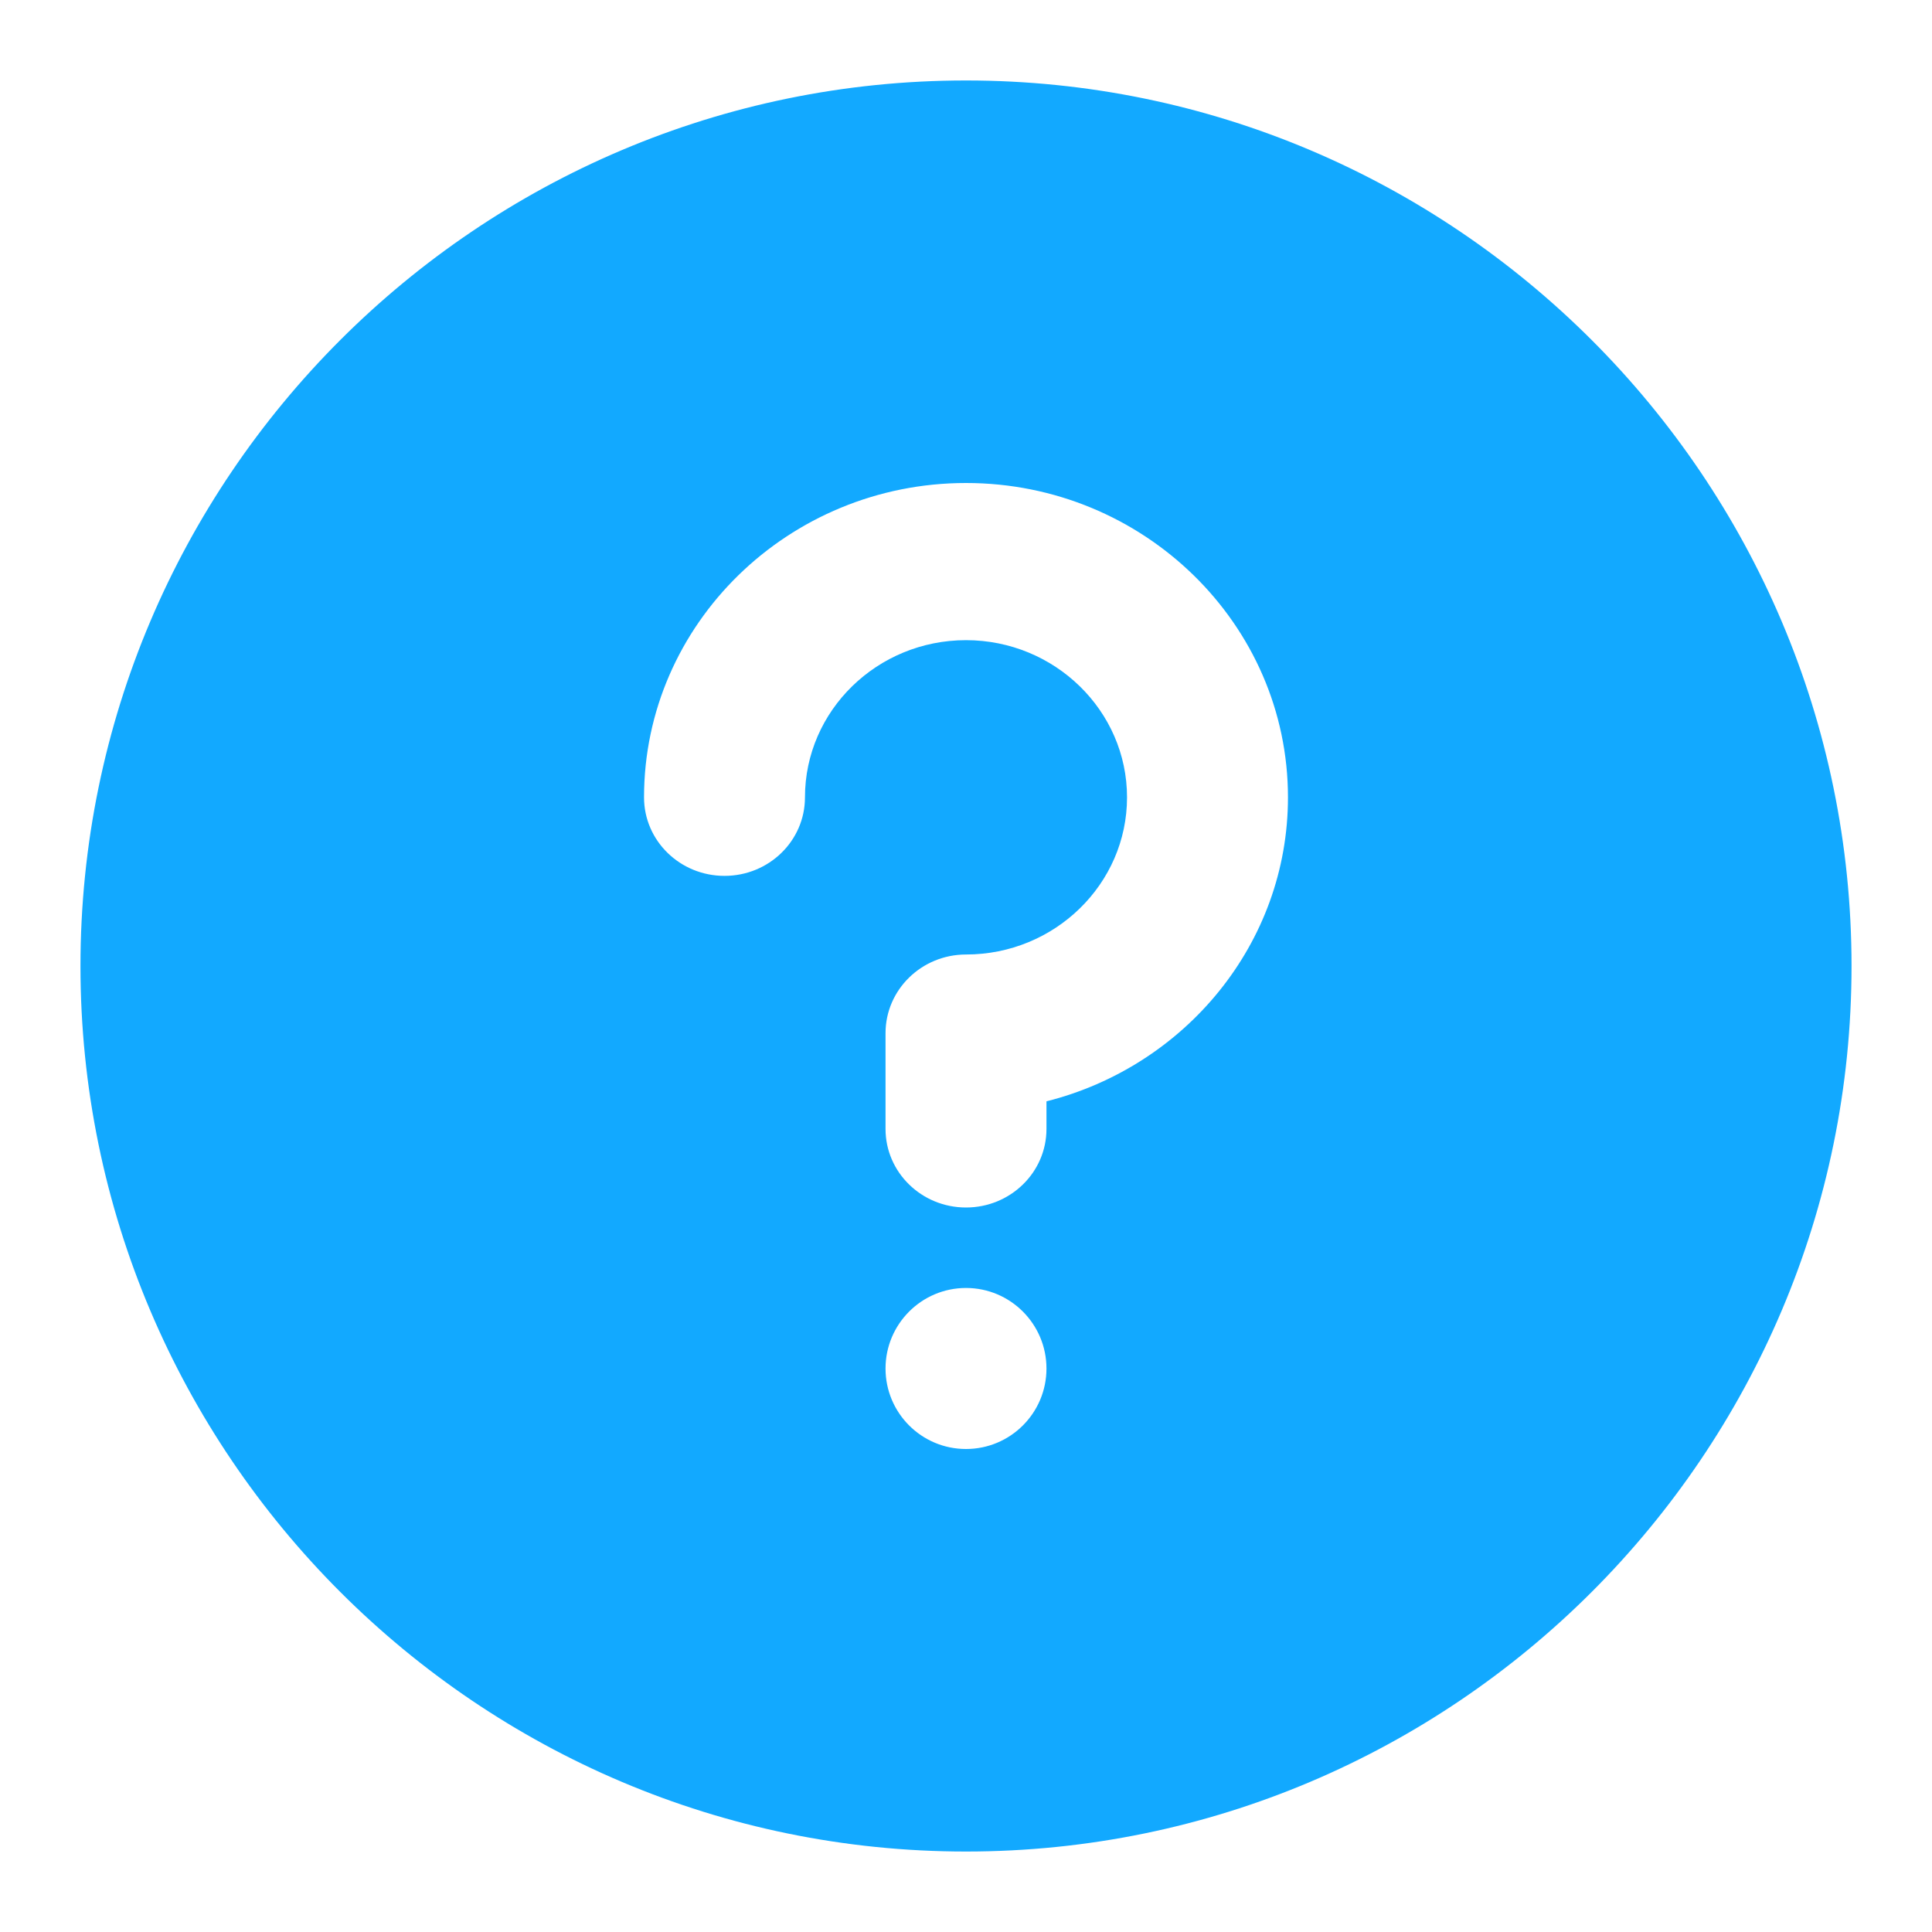 <svg width="20" height="20" viewBox="0 0 20 20" fill="none" xmlns="http://www.w3.org/2000/svg">
<path fill-rule="evenodd" clip-rule="evenodd" d="M0.833 10C0.833 4.946 4.946 0.833 10 0.833C15.053 0.833 19.167 4.946 19.167 10C19.167 15.054 15.053 19.167 10 19.167C4.946 19.167 0.833 15.054 0.833 10ZM10.833 11.401V11.687C10.833 12.136 10.46 12.5 10 12.5C9.54 12.5 9.167 12.136 9.167 11.687V10.695C9.167 10.246 9.54 9.881 10 9.881C10.918 9.881 11.667 9.152 11.667 8.254C11.667 7.357 10.918 6.627 10 6.627C9.08 6.627 8.333 7.357 8.333 8.254C8.333 8.704 7.96 9.067 7.5 9.067C7.04 9.067 6.667 8.704 6.667 8.254C6.667 6.461 8.162 5 10 5C11.838 5 13.333 6.461 13.333 8.254C13.333 9.767 12.268 11.039 10.833 11.401ZM10 15C9.54 15 9.167 14.627 9.167 14.167C9.167 13.707 9.54 13.333 10 13.333C10.46 13.333 10.833 13.707 10.833 14.167C10.833 14.627 10.46 15 10 15Z" fill="#12A9FF"/>
</svg>

